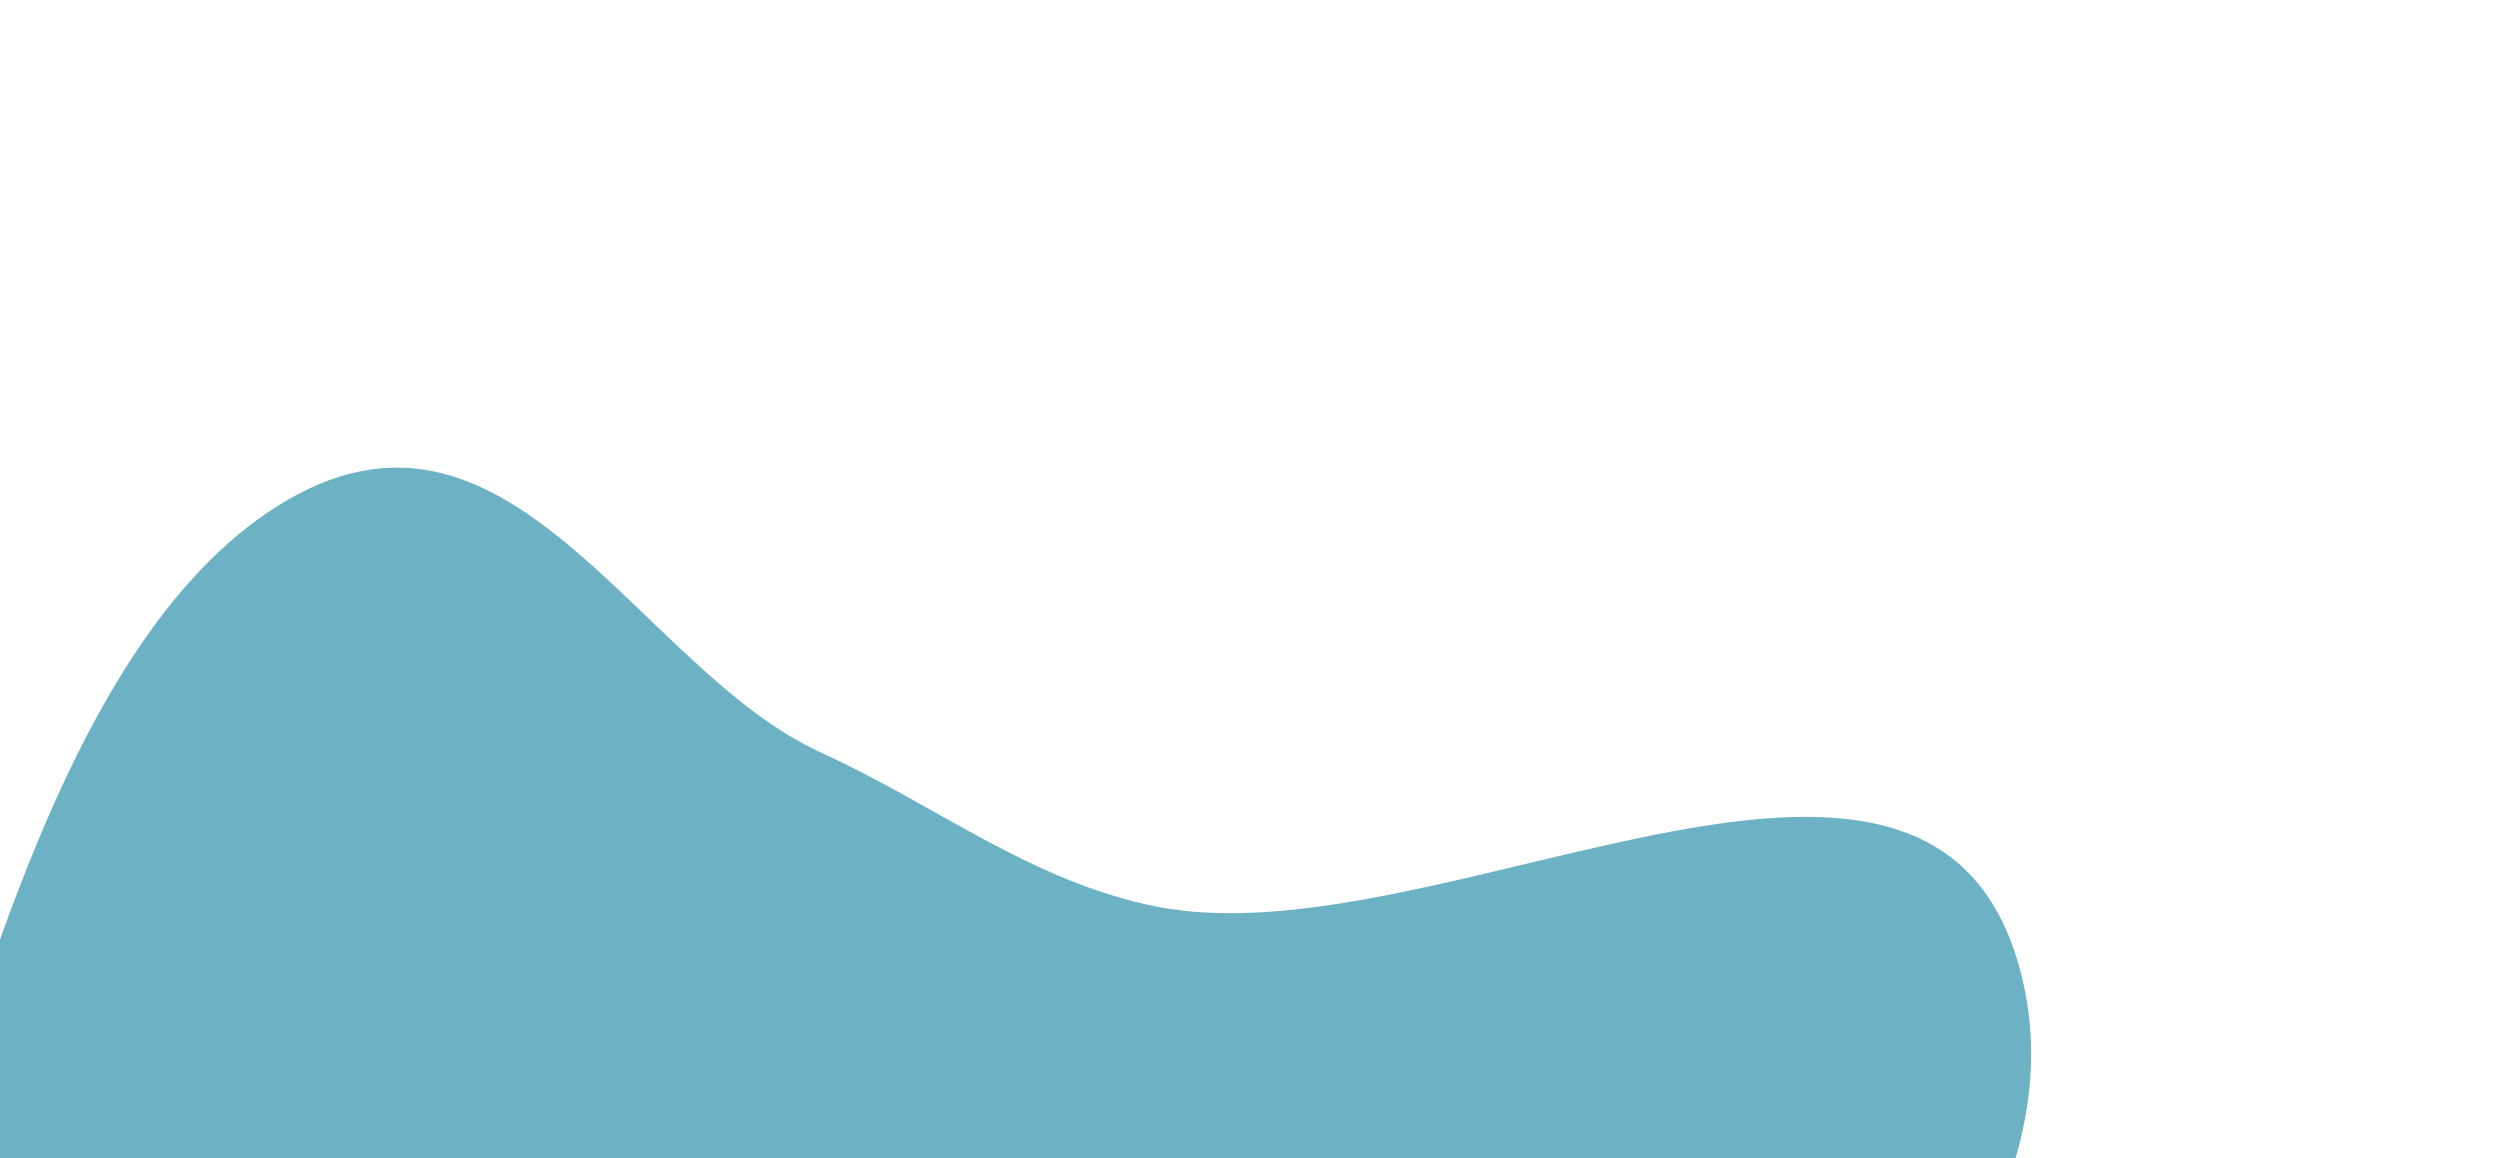 <svg width="997" height="462" viewBox="0 0 997 462" fill="none" xmlns="http://www.w3.org/2000/svg">
<g opacity="0.8" filter="url(#filter0_f_45_19)">
<path fill-rule="evenodd" clip-rule="evenodd" d="M548.734 810.989C484.721 915.485 447.93 1054.47 364.451 1119.61C282.436 1183.6 201.937 1159.8 131.709 1136.39C74.701 1117.38 44.867 1053.63 6.904 1000.41C-29.909 948.81 -76.317 909.227 -86.308 830.777C-97.506 742.834 -83.497 641.385 -51.74 539.894C-13.944 419.104 22.768 257.352 110.461 201.936C202.614 143.702 253.452 266.471 327.567 300.2C373.28 321.004 411.082 351.542 461.147 361.532C575.876 384.425 778.749 247.381 807.713 396.011C833.537 528.525 636.2 668.205 548.734 810.989Z" fill="#489FB5"/>
</g>
<defs>
<filter id="filter0_f_45_19" x="-276.325" y="0.29" width="1272.55" height="1346.74" filterUnits="userSpaceOnUse" color-interpolation-filters="sRGB">
<feFlood flood-opacity="0" result="BackgroundImageFix"/>
<feBlend mode="normal" in="SourceGraphic" in2="BackgroundImageFix" result="shape"/>
<feGaussianBlur stdDeviation="93.1" result="effect1_foregroundBlur_45_19"/>
</filter>
</defs>
</svg>
